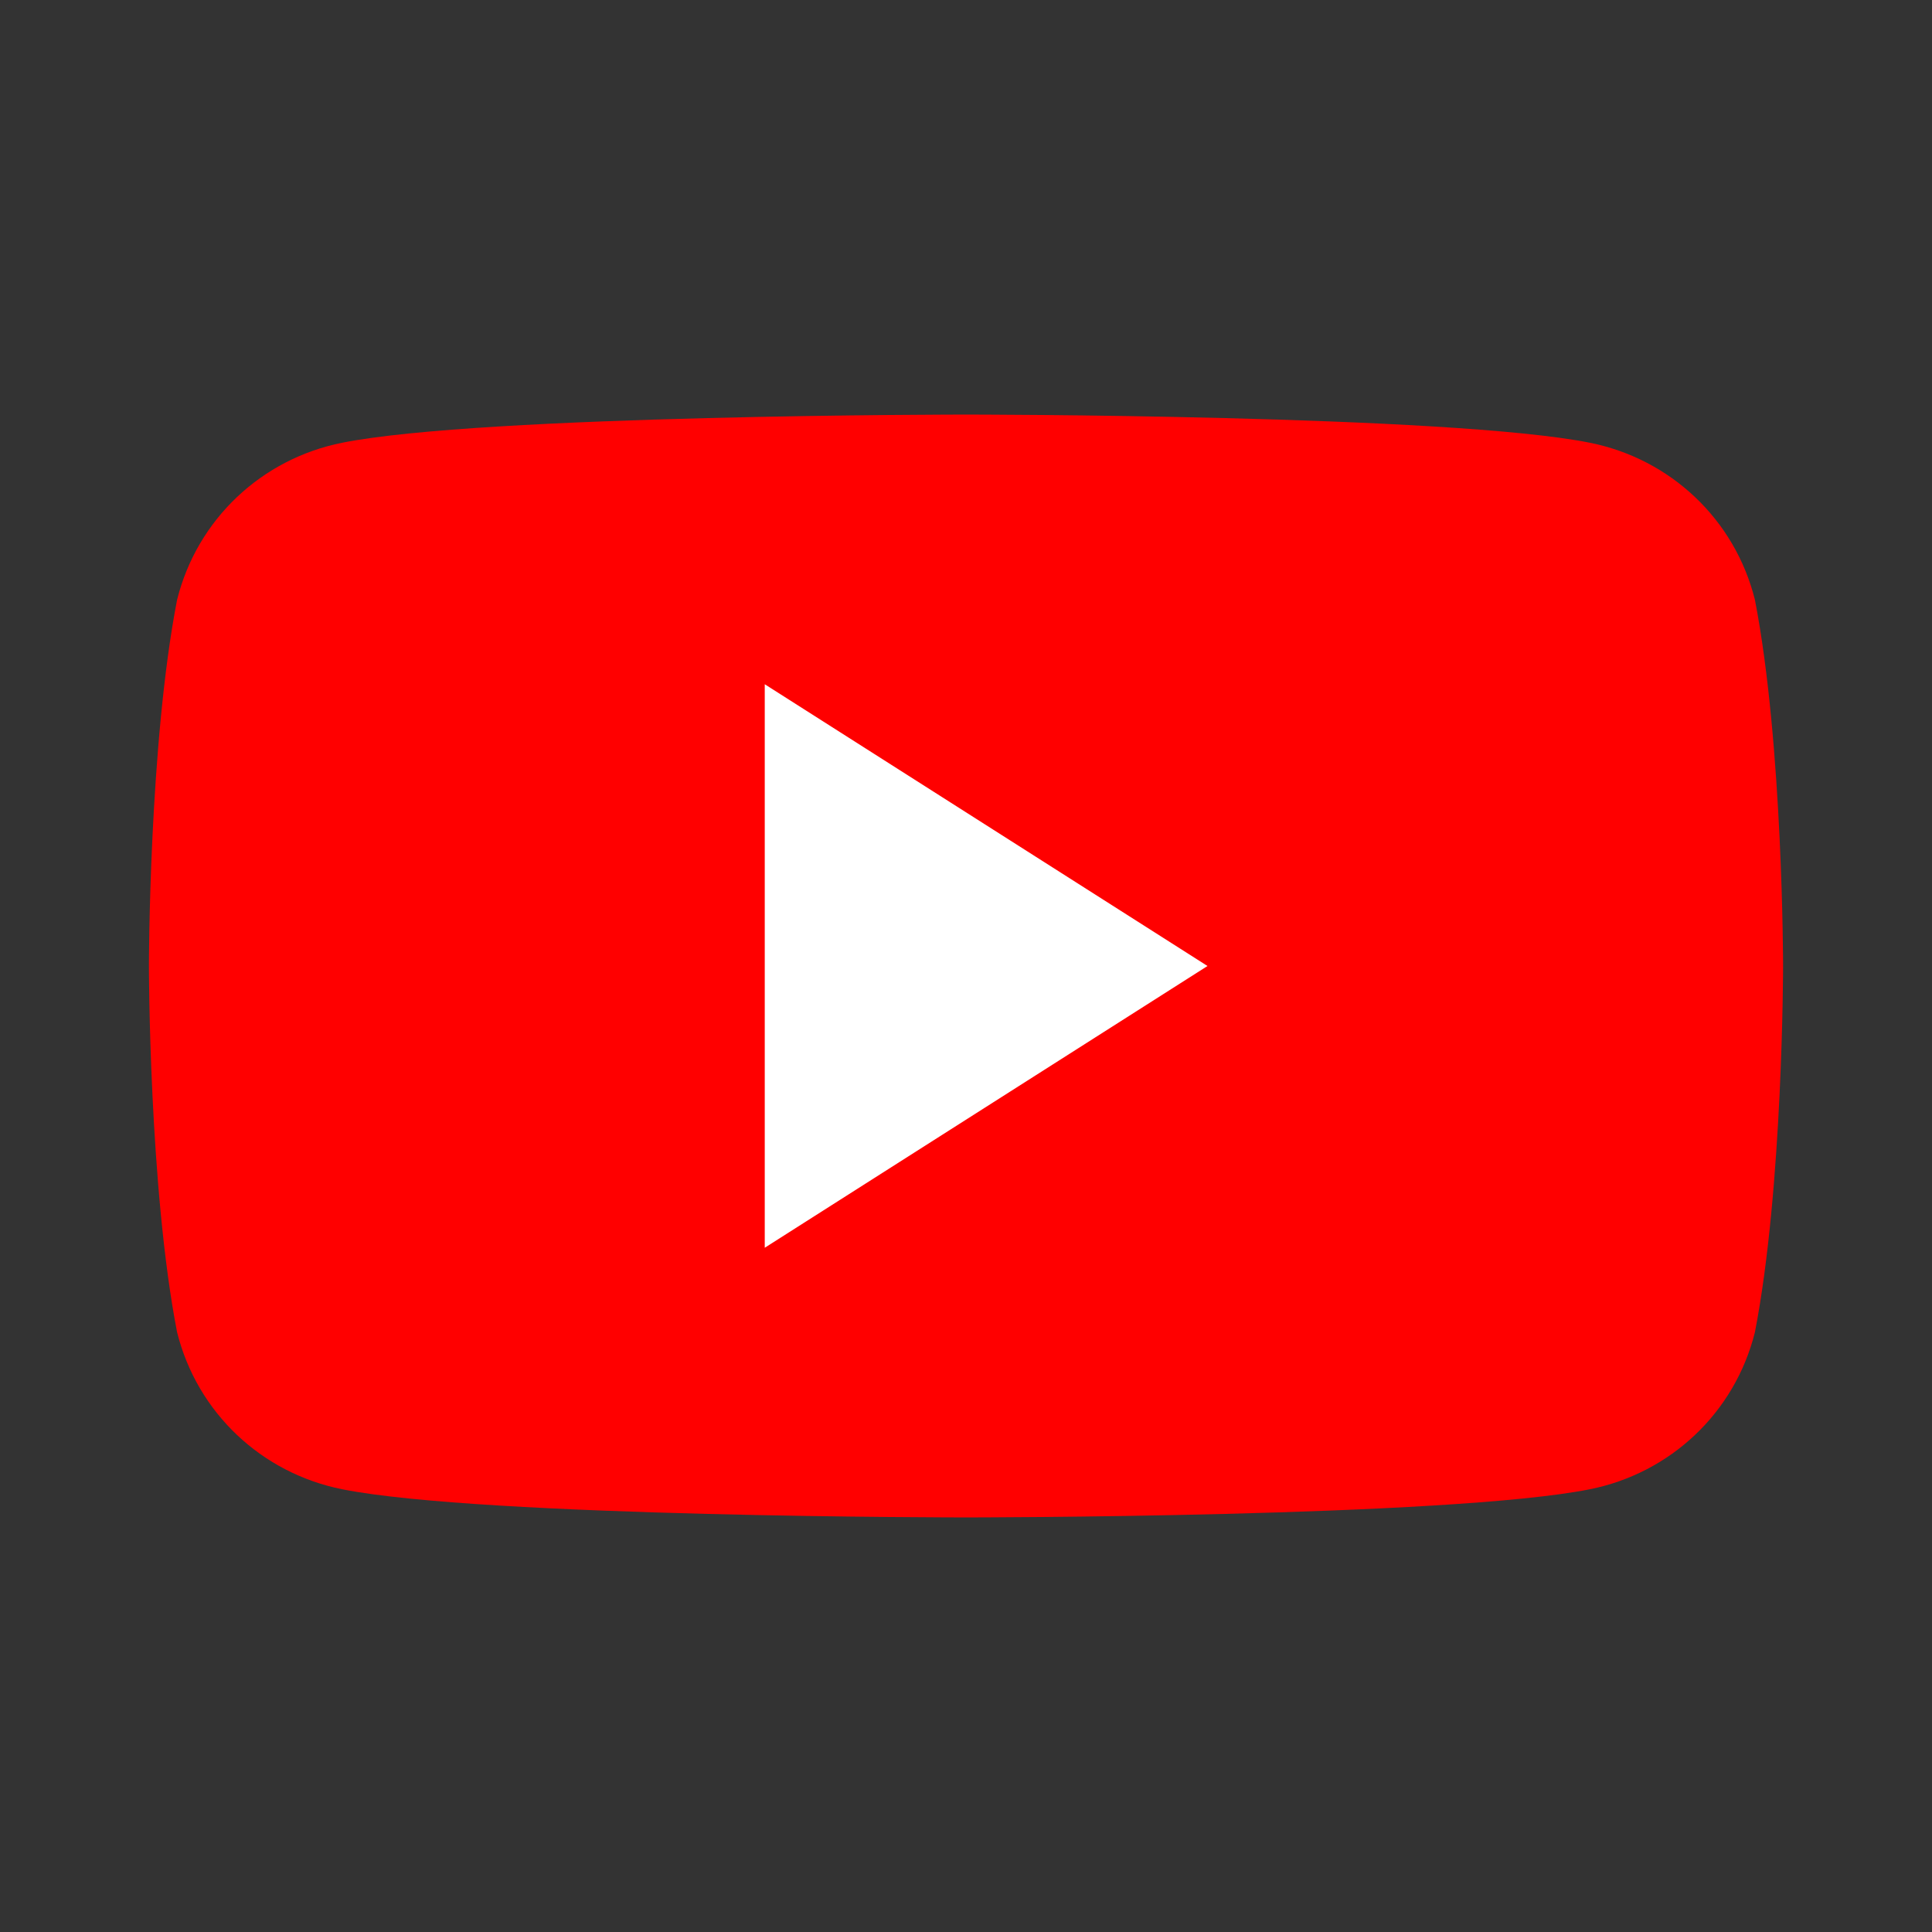 
<svg xmlns="http://www.w3.org/2000/svg" viewBox="0 0 48 48" width="48px" height="48px">
  <rect x="0" y="0" width="48" height="48" fill="#333333" stroke="none"/>
  <path fill="#FF0000" d="M43.6 14.9c-.5-2-2.1-3.5-4.1-3.9C36 10.3 24 10.3 24 10.3s-12 0-15.5.7c-2 .4-3.6 1.9-4.1 3.9C3.7 18.5 3.7 24 3.7 24s0 5.5.7 9.1c.5 2 2.1 3.5 4.1 3.9C12 37.7 24 37.7 24 37.7s12 0 15.5-.7c2-.4 3.6-1.9 4.1-3.9.7-3.6.7-9.1.7-9.1s0-5.5-.7-9.1z"/>
  <path fill="#FFF" d="M19 31l11-7-11-7z"/>
</svg>
